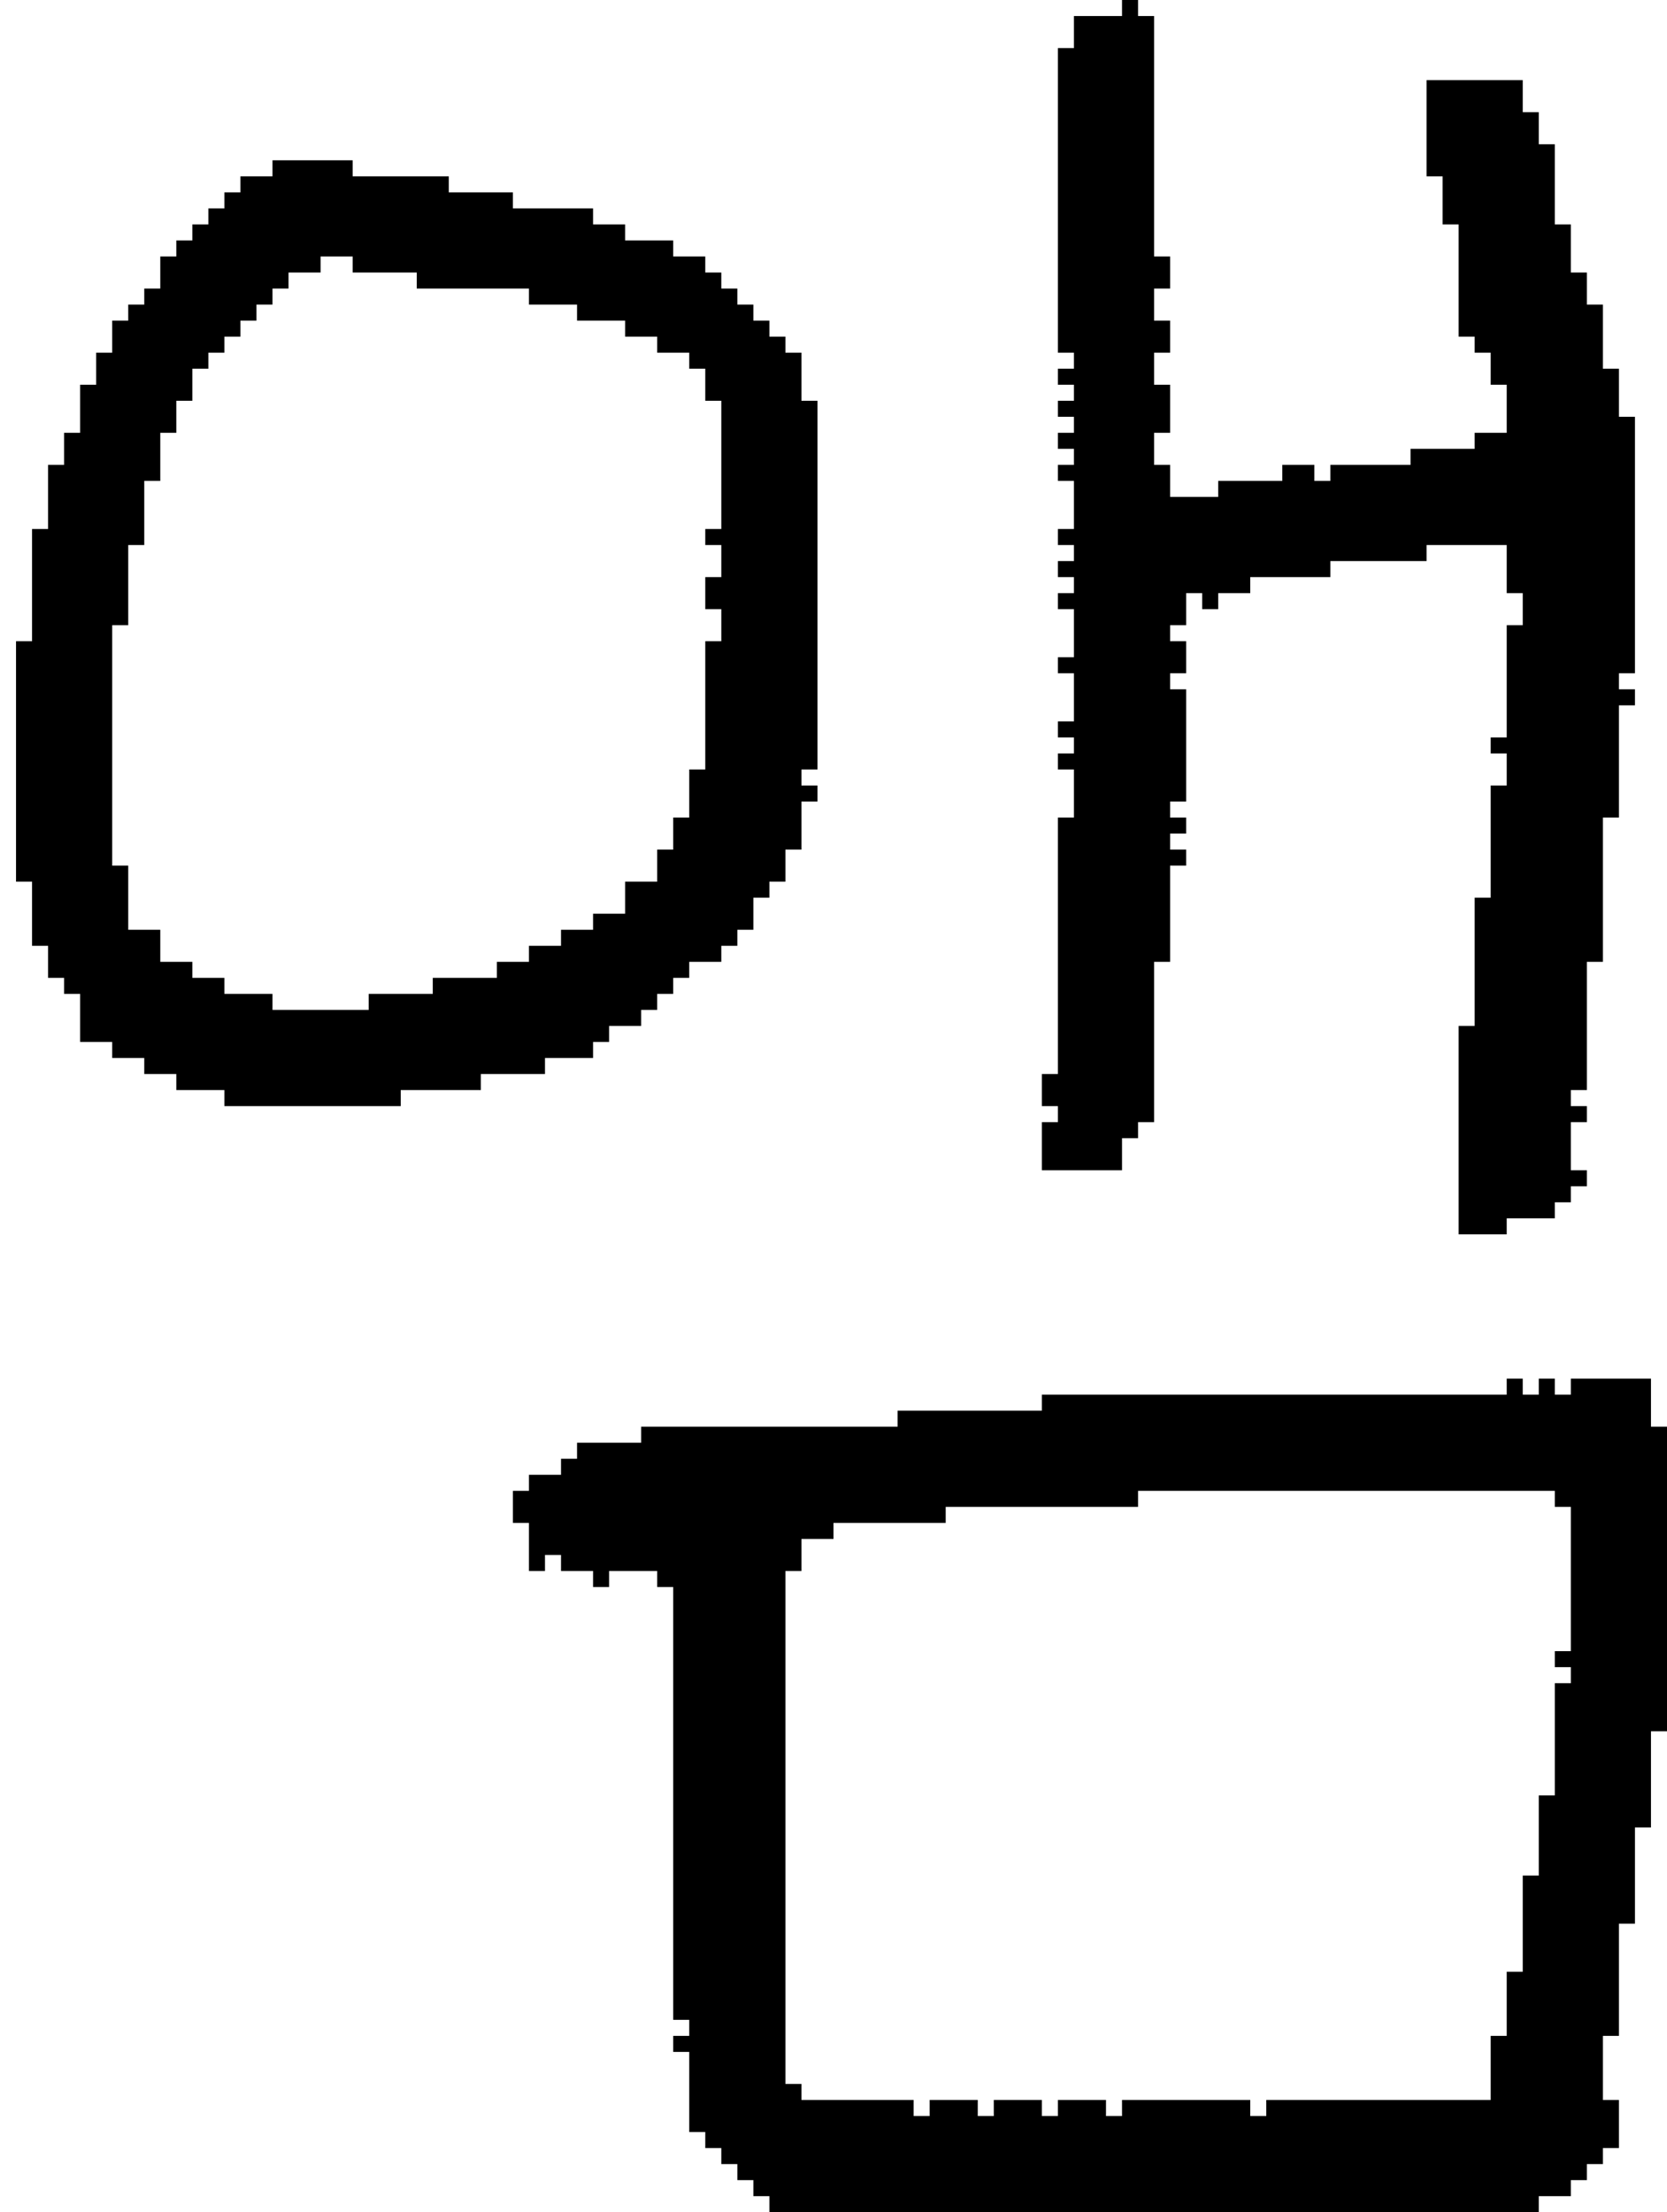 <?xml version="1.0" encoding="UTF-8" standalone="no"?>
<!DOCTYPE svg PUBLIC "-//W3C//DTD SVG 1.1//EN" 
  "http://www.w3.org/Graphics/SVG/1.1/DTD/svg11.dtd">
<svg width="104" height="138"
     xmlns="http://www.w3.org/2000/svg" version="1.1">
 <path d="  M 3,61  L 4,61  L 4,62  L 5,62  L 5,65  L 7,65  L 7,66  L 9,66  L 9,67  L 11,67  L 11,68  L 14,68  L 14,69  L 25,69  L 25,68  L 30,68  L 30,67  L 34,67  L 34,66  L 37,66  L 37,65  L 38,65  L 38,64  L 40,64  L 40,63  L 41,63  L 41,62  L 42,62  L 42,61  L 43,61  L 43,60  L 45,60  L 45,59  L 46,59  L 46,58  L 47,58  L 47,56  L 48,56  L 48,55  L 49,55  L 49,53  L 50,53  L 50,50  L 51,50  L 51,49  L 50,49  L 50,48  L 51,48  L 51,25  L 50,25  L 50,22  L 49,22  L 49,21  L 48,21  L 48,20  L 47,20  L 47,19  L 46,19  L 46,18  L 45,18  L 45,17  L 44,17  L 44,16  L 42,16  L 42,15  L 39,15  L 39,14  L 37,14  L 37,13  L 32,13  L 32,12  L 28,12  L 28,11  L 22,11  L 22,10  L 17,10  L 17,11  L 15,11  L 15,12  L 14,12  L 14,13  L 13,13  L 13,14  L 12,14  L 12,15  L 11,15  L 11,16  L 10,16  L 10,18  L 9,18  L 9,19  L 8,19  L 8,20  L 7,20  L 7,22  L 6,22  L 6,24  L 5,24  L 5,27  L 4,27  L 4,29  L 3,29  L 3,33  L 2,33  L 2,40  L 1,40  L 1,55  L 2,55  L 2,59  L 3,59  Z  M 39,57  L 37,57  L 37,58  L 35,58  L 35,59  L 33,59  L 33,60  L 31,60  L 31,61  L 27,61  L 27,62  L 23,62  L 23,63  L 17,63  L 17,62  L 14,62  L 14,61  L 12,61  L 12,60  L 10,60  L 10,58  L 8,58  L 8,54  L 7,54  L 7,39  L 8,39  L 8,34  L 9,34  L 9,30  L 10,30  L 10,27  L 11,27  L 11,25  L 12,25  L 12,23  L 13,23  L 13,22  L 14,22  L 14,21  L 15,21  L 15,20  L 16,20  L 16,19  L 17,19  L 17,18  L 18,18  L 18,17  L 20,17  L 20,16  L 22,16  L 22,17  L 26,17  L 26,18  L 33,18  L 33,19  L 36,19  L 36,20  L 39,20  L 39,21  L 41,21  L 41,22  L 43,22  L 43,23  L 44,23  L 44,25  L 45,25  L 45,33  L 44,33  L 44,34  L 45,34  L 45,36  L 44,36  L 44,38  L 45,38  L 45,40  L 44,40  L 44,48  L 43,48  L 43,51  L 42,51  L 42,53  L 41,53  L 41,55  L 39,55  Z  " style="fill:rgb(0, 0, 0); fill-opacity:1.000; stroke:none;" />
 <path d="  M 97,112  L 96,112  L 96,117  L 95,117  L 95,123  L 94,123  L 94,127  L 93,127  L 93,131  L 79,131  L 79,132  L 78,132  L 78,131  L 70,131  L 70,132  L 69,132  L 69,131  L 66,131  L 66,132  L 65,132  L 65,131  L 62,131  L 62,132  L 61,132  L 61,131  L 58,131  L 58,132  L 57,132  L 57,131  L 50,131  L 50,130  L 49,130  L 49,98  L 50,98  L 50,96  L 52,96  L 52,95  L 59,95  L 59,94  L 71,94  L 71,93  L 97,93  L 97,94  L 98,94  L 98,103  L 97,103  L 97,104  L 98,104  L 98,105  L 97,105  Z  M 96,138  L 96,137  L 98,137  L 98,136  L 99,136  L 99,135  L 100,135  L 100,134  L 101,134  L 101,131  L 100,131  L 100,127  L 101,127  L 101,120  L 102,120  L 102,114  L 103,114  L 103,108  L 104,108  L 104,89  L 103,89  L 103,86  L 98,86  L 98,87  L 97,87  L 97,86  L 96,86  L 96,87  L 95,87  L 95,86  L 94,86  L 94,87  L 65,87  L 65,88  L 56,88  L 56,89  L 40,89  L 40,90  L 36,90  L 36,91  L 35,91  L 35,92  L 33,92  L 33,93  L 32,93  L 32,95  L 33,95  L 33,98  L 34,98  L 34,97  L 35,97  L 35,98  L 37,98  L 37,99  L 38,99  L 38,98  L 41,98  L 41,99  L 42,99  L 42,126  L 43,126  L 43,127  L 42,127  L 42,128  L 43,128  L 43,133  L 44,133  L 44,134  L 45,134  L 45,135  L 46,135  L 46,136  L 47,136  L 47,137  L 48,137  L 48,138  Z  " style="fill:rgb(0, 0, 0); fill-opacity:1.000; stroke:none;" />
 <path d="  M 91,77  L 94,77  L 94,76  L 97,76  L 97,75  L 98,75  L 98,74  L 99,74  L 99,73  L 98,73  L 98,70  L 99,70  L 99,69  L 98,69  L 98,68  L 99,68  L 99,60  L 100,60  L 100,51  L 101,51  L 101,44  L 102,44  L 102,43  L 101,43  L 101,42  L 102,42  L 102,26  L 101,26  L 101,23  L 100,23  L 100,19  L 99,19  L 99,17  L 98,17  L 98,14  L 97,14  L 97,9  L 96,9  L 96,7  L 95,7  L 95,5  L 89,5  L 89,11  L 90,11  L 90,14  L 91,14  L 91,21  L 92,21  L 92,22  L 93,22  L 93,24  L 94,24  L 94,27  L 92,27  L 92,28  L 88,28  L 88,29  L 83,29  L 83,30  L 82,30  L 82,29  L 80,29  L 80,30  L 76,30  L 76,31  L 73,31  L 73,29  L 72,29  L 72,27  L 73,27  L 73,24  L 72,24  L 72,22  L 73,22  L 73,20  L 72,20  L 72,18  L 73,18  L 73,16  L 72,16  L 72,1  L 71,1  L 71,0  L 70,0  L 70,1  L 67,1  L 67,3  L 66,3  L 66,22  L 67,22  L 67,23  L 66,23  L 66,24  L 67,24  L 67,25  L 66,25  L 66,26  L 67,26  L 67,27  L 66,27  L 66,28  L 67,28  L 67,29  L 66,29  L 66,30  L 67,30  L 67,33  L 66,33  L 66,34  L 67,34  L 67,35  L 66,35  L 66,36  L 67,36  L 67,37  L 66,37  L 66,38  L 67,38  L 67,41  L 66,41  L 66,42  L 67,42  L 67,45  L 66,45  L 66,46  L 67,46  L 67,47  L 66,47  L 66,48  L 67,48  L 67,51  L 66,51  L 66,67  L 65,67  L 65,69  L 66,69  L 66,70  L 65,70  L 65,73  L 70,73  L 70,71  L 71,71  L 71,70  L 72,70  L 72,60  L 73,60  L 73,54  L 74,54  L 74,53  L 73,53  L 73,52  L 74,52  L 74,51  L 73,51  L 73,50  L 74,50  L 74,43  L 73,43  L 73,42  L 74,42  L 74,40  L 73,40  L 73,39  L 74,39  L 74,37  L 75,37  L 75,38  L 76,38  L 76,37  L 78,37  L 78,36  L 83,36  L 83,35  L 89,35  L 89,34  L 94,34  L 94,37  L 95,37  L 95,39  L 94,39  L 94,46  L 93,46  L 93,47  L 94,47  L 94,49  L 93,49  L 93,56  L 92,56  L 92,64  L 91,64  Z  " style="fill:rgb(0, 0, 0); fill-opacity:1.000; stroke:none;" />
</svg>
